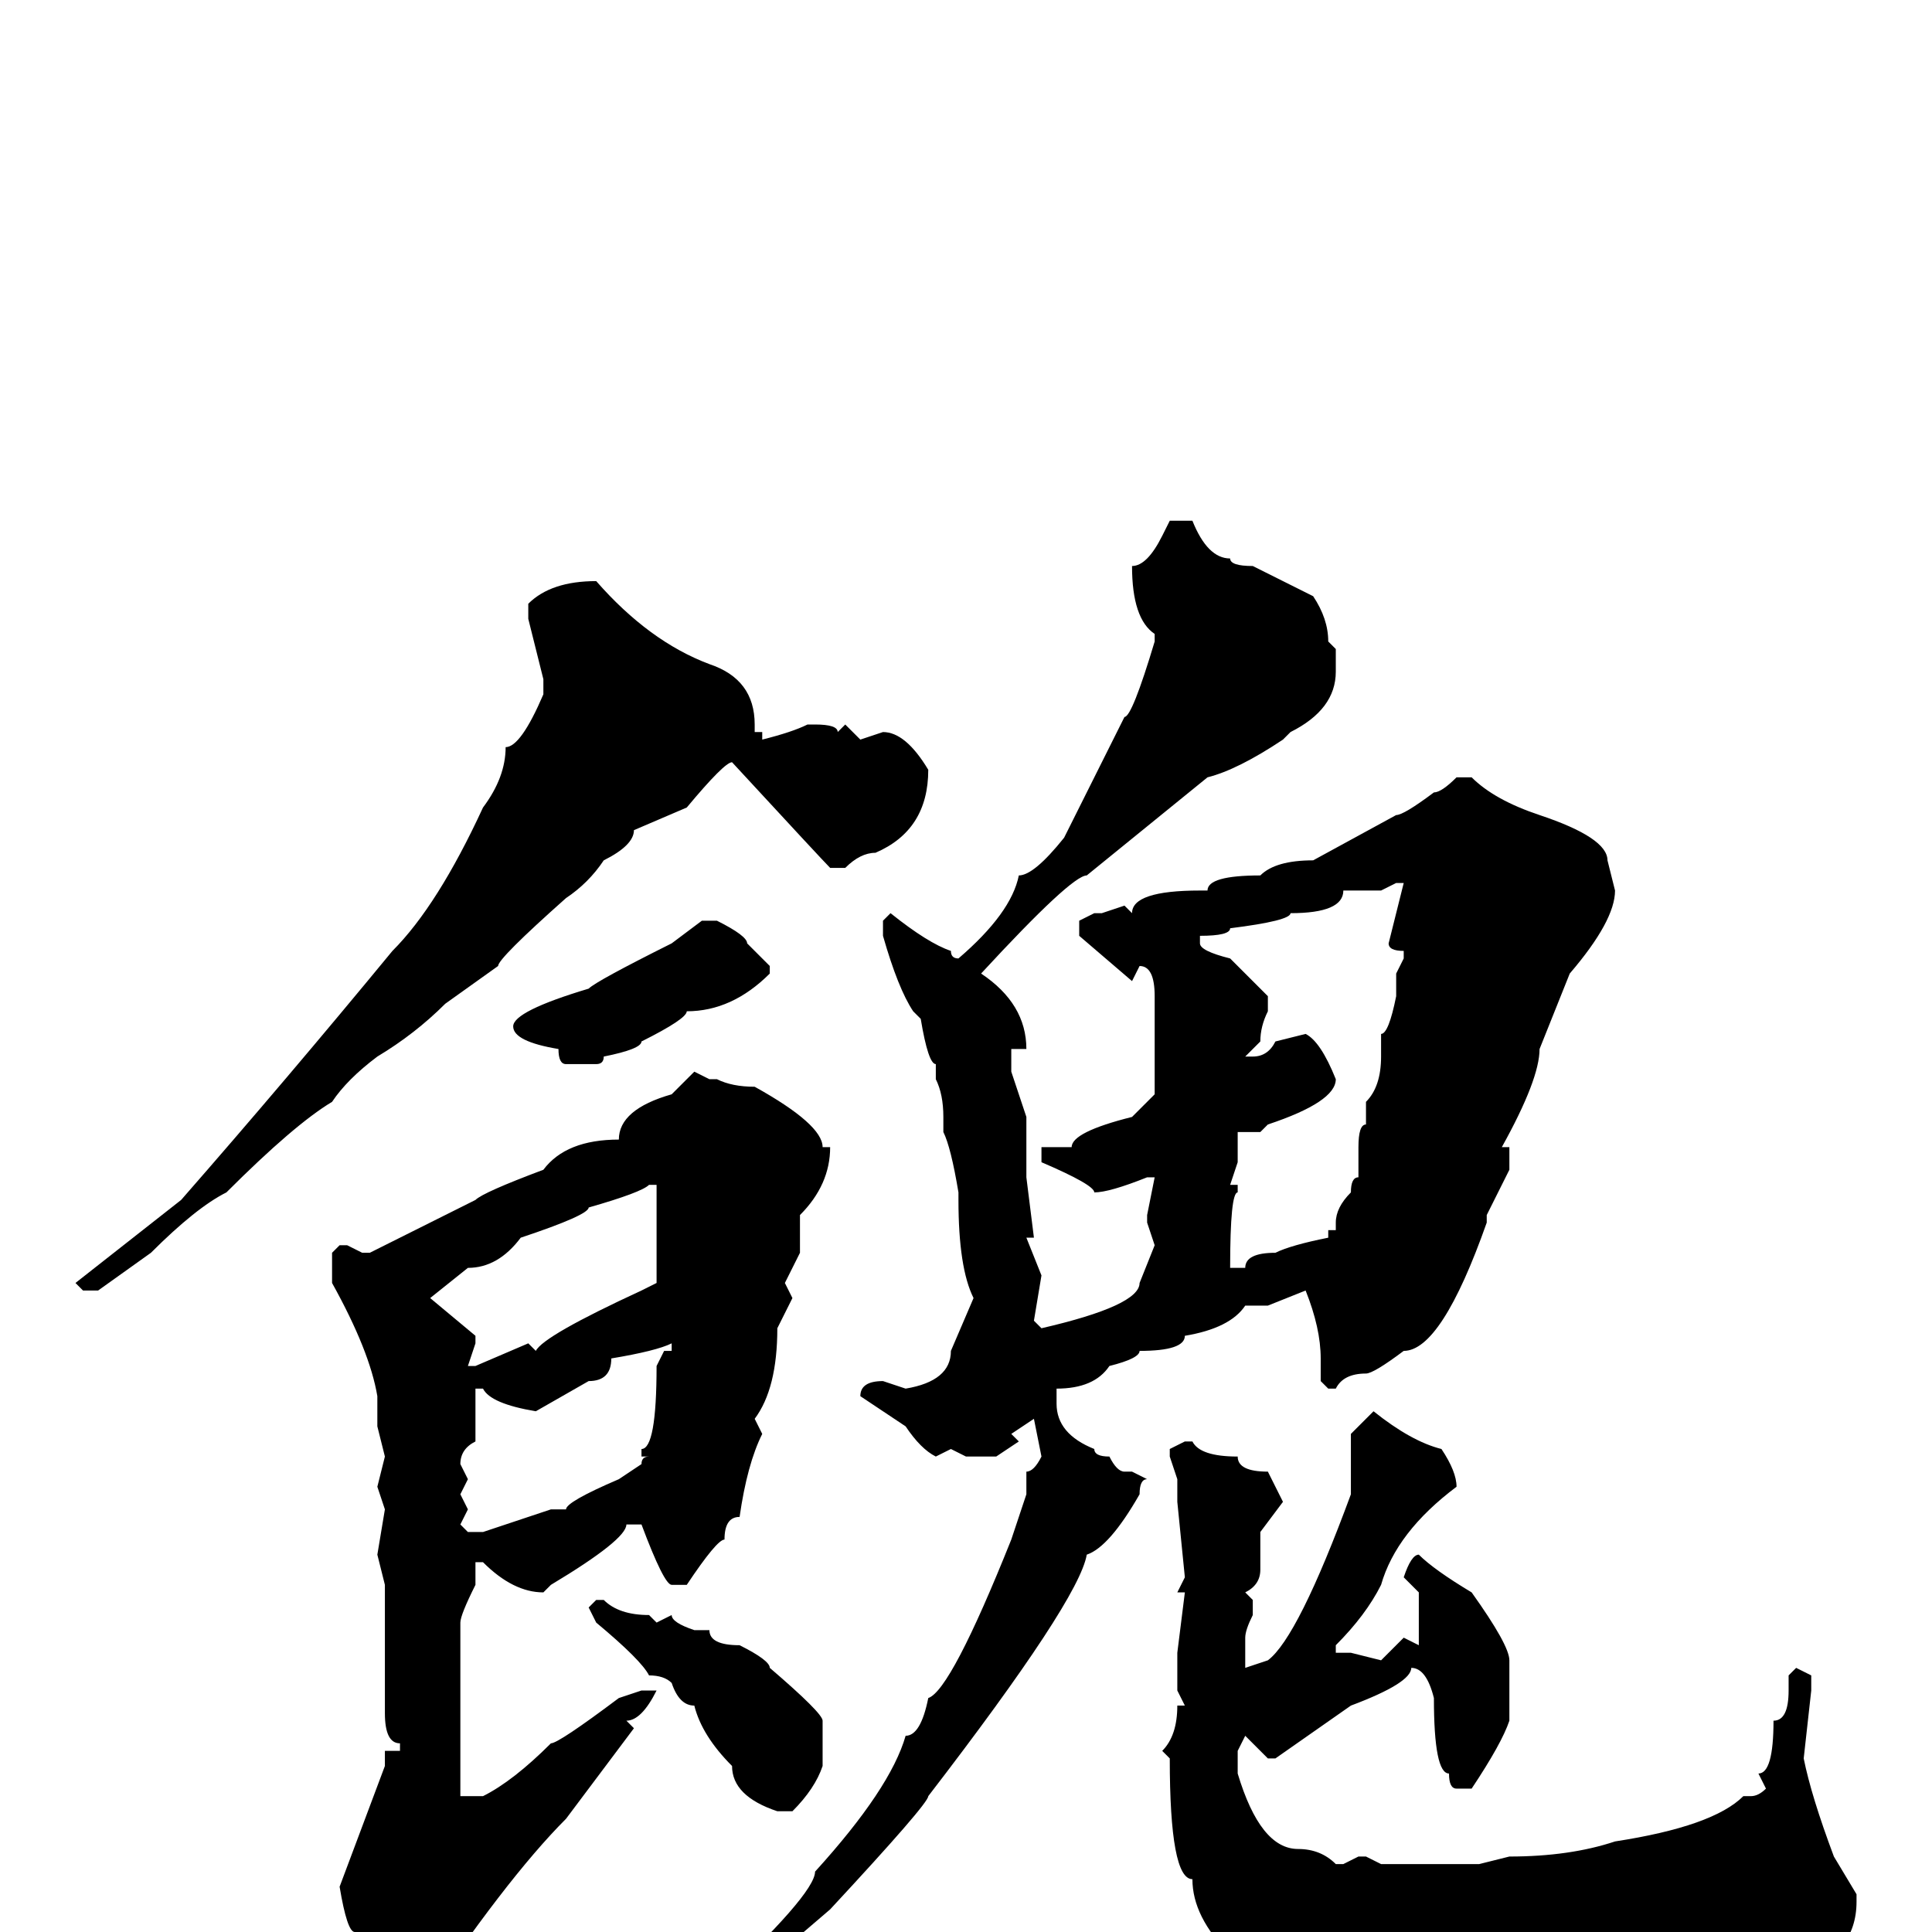 <svg xmlns="http://www.w3.org/2000/svg" viewBox="0 -256 256 256">
	<path fill="#000000" d="M155 -187H158Q160 -182 163 -182Q163 -181 166 -181L174 -177Q176 -174 176 -171L177 -170V-167Q177 -162 171 -159L170 -158Q164 -154 160 -153L144 -140Q142 -140 130 -127Q136 -123 136 -117H134V-114L136 -108V-103V-101V-100L137 -92H136L138 -87L137 -81L138 -80Q151 -83 151 -86L153 -91L152 -94V-95L153 -100H152Q147 -98 145 -98Q145 -99 138 -102V-104H142Q142 -106 150 -108L153 -111V-113V-114V-115V-117V-121V-124Q153 -128 151 -128L150 -126L143 -132V-134L145 -135H146L149 -136L150 -135Q150 -138 159 -138H160Q160 -140 167 -140Q169 -142 174 -142L185 -148Q186 -148 190 -151Q191 -151 193 -153H195Q198 -150 204 -148Q213 -145 213 -142L214 -138Q214 -134 208 -127L206 -122L204 -117Q204 -113 199 -104H200V-101Q199 -99 197 -95V-94Q191 -77 186 -77Q182 -74 181 -74Q178 -74 177 -72H176L175 -73V-76Q175 -80 173 -85L168 -83H165Q163 -80 157 -79Q157 -77 151 -77Q151 -76 147 -75Q145 -72 140 -72V-70Q140 -66 145 -64Q145 -63 147 -63Q148 -61 149 -61H150L152 -60Q151 -60 151 -58Q147 -51 144 -50Q143 -44 123 -18Q123 -17 110 -3L96 9H95L94 8Q108 -5 108 -8Q118 -19 120 -26Q122 -26 123 -31Q126 -32 134 -52L136 -58V-61Q137 -61 138 -63L137 -68L134 -66L135 -65L132 -63H130H128L126 -64L124 -63Q122 -64 120 -67L114 -71Q114 -73 117 -73L120 -72Q126 -73 126 -77L129 -84Q127 -88 127 -97V-98Q126 -104 125 -106V-108Q125 -111 124 -113V-114V-115Q123 -115 122 -121L121 -122Q119 -125 117 -132V-134L118 -135Q123 -131 126 -130Q126 -129 127 -129Q134 -135 135 -140Q137 -140 141 -145L149 -161Q150 -161 153 -171V-172Q150 -174 150 -181Q152 -181 154 -185ZM79 -179Q86 -171 94 -168Q100 -166 100 -160V-159H101V-158Q105 -159 107 -160H108Q111 -160 111 -159L112 -160L114 -158L117 -159Q120 -159 123 -154Q123 -146 116 -143Q114 -143 112 -141H110Q109 -142 97 -155Q96 -155 91 -149L84 -146Q84 -144 80 -142Q78 -139 75 -137Q66 -129 66 -128L59 -123Q55 -119 50 -116Q46 -113 44 -110Q39 -107 30 -98Q26 -96 20 -90L13 -85H11L10 -86L24 -97Q38 -113 52 -130Q58 -136 64 -149Q67 -153 67 -157Q69 -157 72 -164V-166L70 -174V-176Q73 -179 79 -179ZM183 -138H178Q178 -135 171 -135Q171 -134 163 -133Q163 -132 159 -132V-131Q159 -130 163 -129L168 -124V-122Q167 -120 167 -118L165 -116H166Q168 -116 169 -118L173 -119Q175 -118 177 -113Q177 -110 168 -107L167 -106H165H164V-102L163 -99H164V-98Q163 -98 163 -88H165Q165 -90 169 -90Q171 -91 176 -92V-93H177V-94Q177 -96 179 -98Q179 -100 180 -100V-101V-104Q180 -107 181 -107V-110Q183 -112 183 -116V-119Q184 -119 185 -124V-127L186 -129V-130Q184 -130 184 -131L186 -139H185ZM93 -134H95Q99 -132 99 -131L102 -128V-127Q97 -122 91 -122Q91 -121 85 -118Q85 -117 80 -116Q80 -115 79 -115H75Q74 -115 74 -117Q68 -118 68 -120Q68 -122 78 -125Q79 -126 89 -131ZM92 -114L94 -113H95Q97 -112 100 -112Q109 -107 109 -104H110Q110 -99 106 -95V-90L104 -86L105 -84L103 -80Q103 -72 100 -68L101 -66Q99 -62 98 -55Q96 -55 96 -52Q95 -52 91 -46H89Q88 -46 85 -54H83Q83 -52 73 -46L72 -45Q68 -45 64 -49H63V-46Q61 -42 61 -41V-22V-18H64Q68 -20 73 -25Q74 -25 82 -31L85 -32H86H87Q85 -28 83 -28L84 -27L75 -15Q67 -7 55 11H54Q47 7 47 0Q46 0 45 -6L51 -22V-24H52H53V-25Q51 -25 51 -29V-37V-43V-46L50 -50L51 -56L50 -59L51 -63L50 -67V-71Q49 -77 44 -86V-87V-90L45 -91H46L48 -90H49Q53 -92 63 -97Q64 -98 72 -101Q75 -105 82 -105Q82 -109 89 -111ZM57 -84L63 -79V-78L62 -75H63L70 -78L71 -77Q72 -79 85 -85L87 -86V-99H86Q85 -98 78 -96Q78 -95 69 -92Q66 -88 62 -88ZM71 -69Q65 -70 64 -72H63V-71V-67V-65Q61 -64 61 -62L62 -60L61 -58L62 -56L61 -54L62 -53H64L73 -56H75Q75 -57 82 -60L85 -62Q85 -63 86 -63H85V-64Q87 -64 87 -75L88 -77H89V-78Q87 -77 81 -76Q81 -73 78 -73ZM182 -69Q187 -65 191 -64Q193 -61 193 -59Q185 -53 183 -46Q181 -42 177 -38V-37H179L183 -36L186 -39L188 -38V-39V-45L186 -47Q187 -50 188 -50Q190 -48 195 -45Q200 -38 200 -36V-32V-28Q199 -25 195 -19H193Q192 -19 192 -21Q190 -21 190 -31Q189 -35 187 -35Q187 -33 179 -30L169 -23H168L165 -26L164 -24V-21Q167 -11 172 -11Q175 -11 177 -9H178L180 -10H181L183 -9H186H189H191H196L200 -10Q208 -10 214 -12Q227 -14 231 -18H232Q233 -18 234 -19L233 -21Q235 -21 235 -28Q237 -28 237 -32V-34L238 -35L240 -34V-32L239 -23Q240 -18 243 -10L246 -5V-4Q246 3 238 6Q238 7 230 8Q230 9 226 9L212 11V10L207 11H206L201 10L199 11L196 10L195 11L191 10L190 11L182 9H180Q172 9 171 7H169L163 3Q158 -2 158 -7Q155 -7 155 -23L154 -24Q156 -26 156 -30H157L156 -32V-37L157 -45H156L157 -47L156 -57V-60L155 -63V-64L157 -65H158Q159 -63 164 -63Q164 -61 168 -61L170 -57L167 -53V-48Q167 -46 165 -45L166 -44V-42Q165 -40 165 -39V-35L168 -36Q172 -39 179 -58V-59V-66ZM79 -44H80Q82 -42 86 -42L87 -41L89 -42Q89 -41 92 -40H94Q94 -38 98 -38Q102 -36 102 -35Q109 -29 109 -28V-24V-23V-22Q108 -19 105 -16H103Q97 -18 97 -22Q93 -26 92 -30Q90 -30 89 -33Q88 -34 86 -34Q85 -36 79 -41L78 -43Z"/>
</svg>